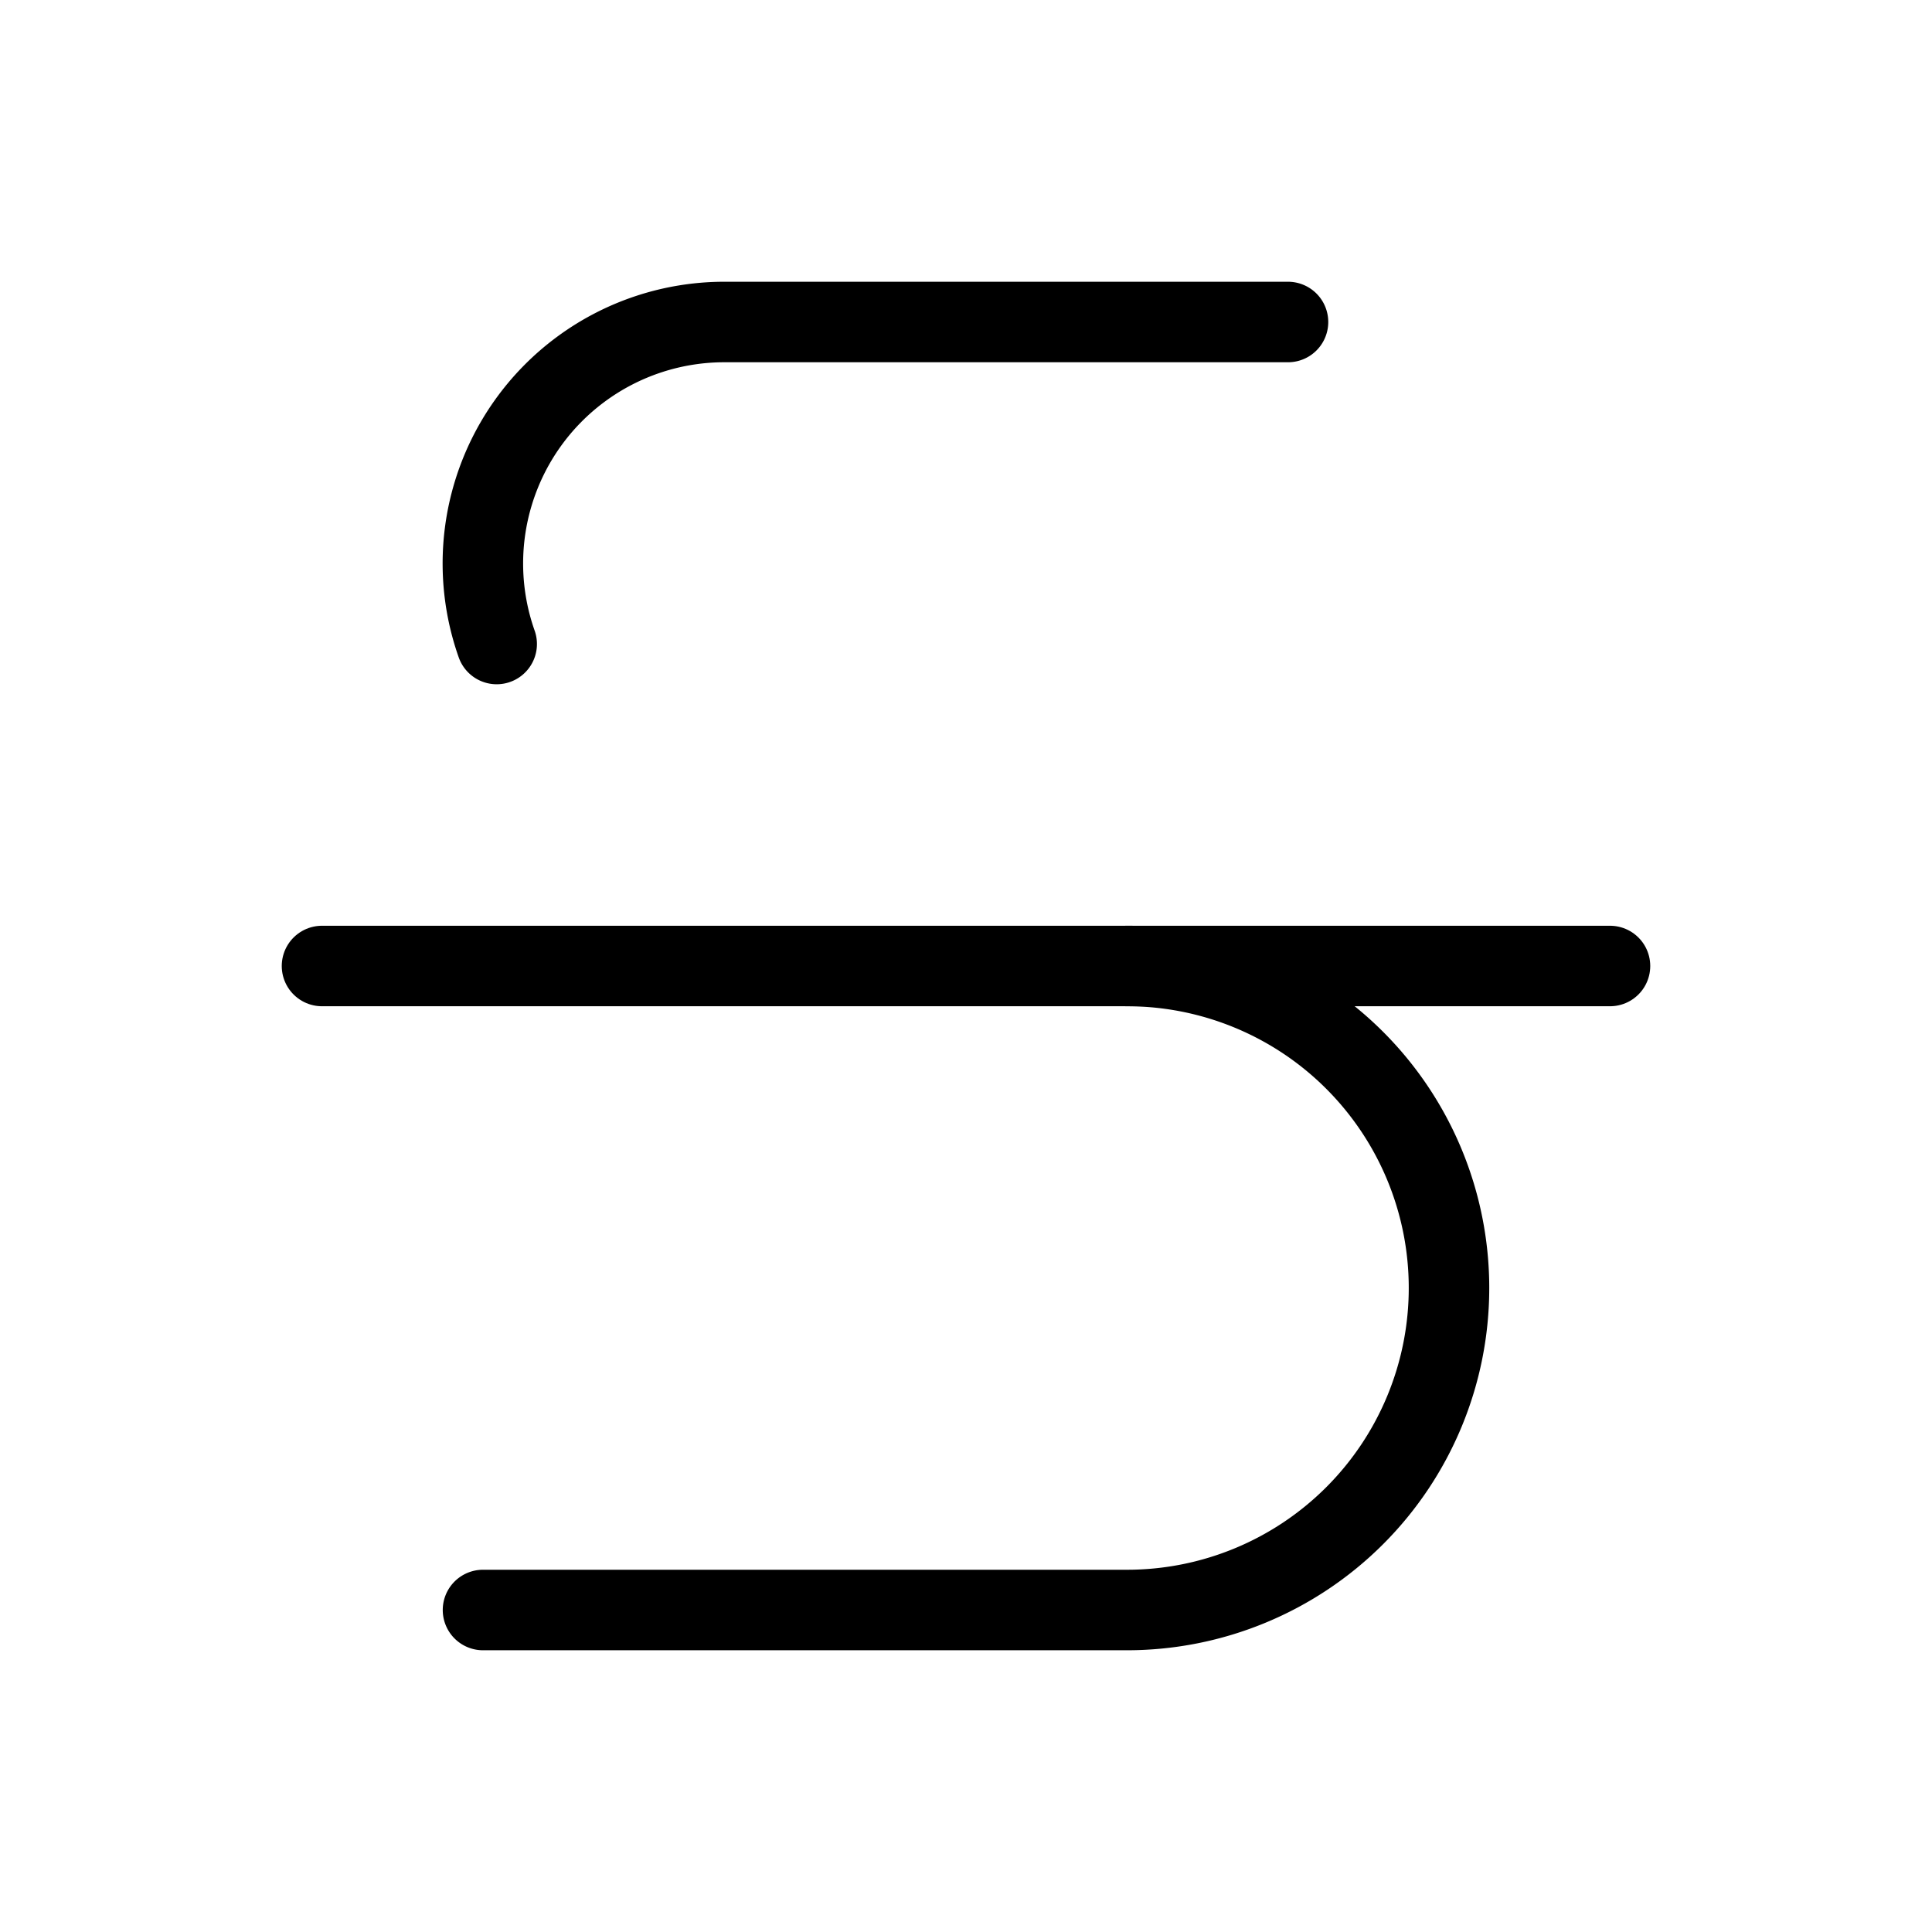 <?xml version="1.0"?>
<svg xmlns="http://www.w3.org/2000/svg" width="24" height="24" viewBox="0 0 24 24" fill="none" stroke="currentColor" stroke-width="1.000" stroke-linecap="round" stroke-linejoin="round">
  <path d="M16 4H9a3 3 0 0 0-2.83 4"/>
  <path d="M14 12a4 4 0 0 1 0 8H6"/>
  <line x1="4" x2="20" y1="12" y2="12"/>
</svg>
